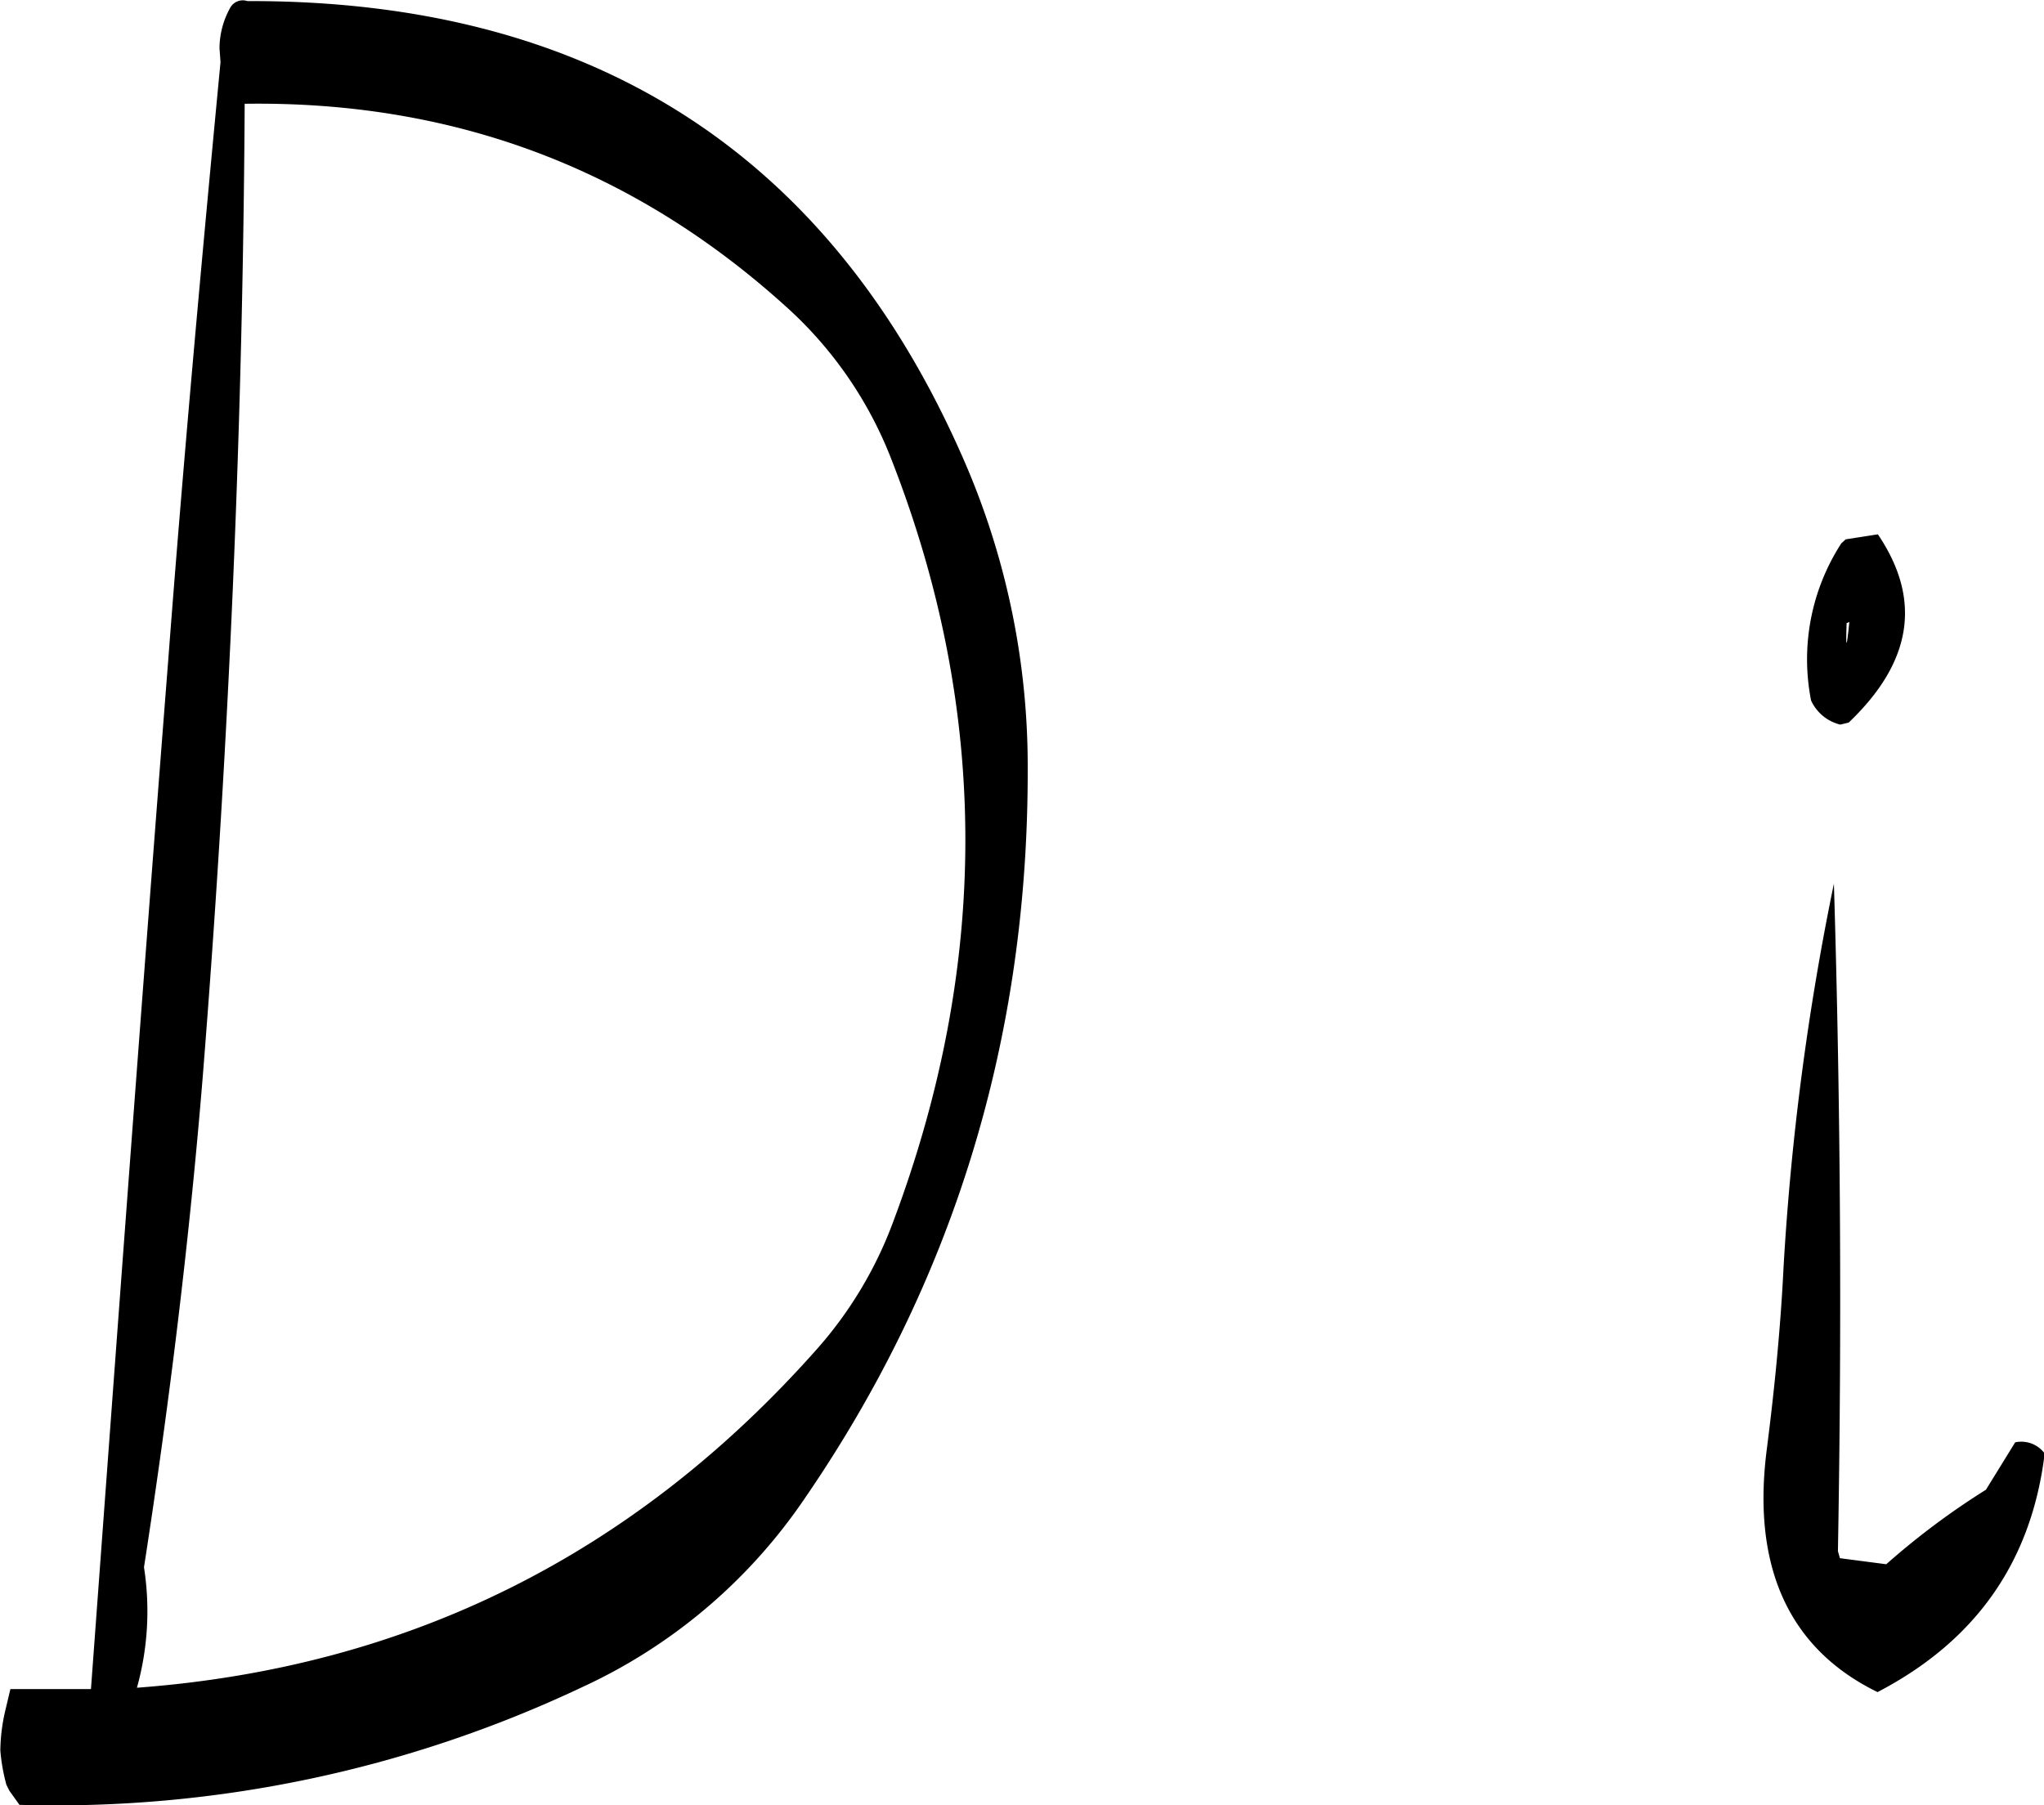 <svg id="Layer_1" data-name="Layer 1" xmlns="http://www.w3.org/2000/svg" viewBox="0 0 243.6 215.18"><defs><style>.cls-1{fill-rule:evenodd;}</style></defs><path class="cls-1" d="M172.32,381c3-19.32,5.4-38.88,7-58.44q4.68-58.68,5-116c24.84-.36,46.2,7.68,64.32,24a47.62,47.62,0,0,1,12.84,18.6q17.46,44.82,0,91a47.93,47.93,0,0,1-9,14.88q-32.58,36.72-81,40.32A34,34,0,0,0,172.32,381Zm9-181.08.12,1.68c-2.28,23.88-4.44,47.64-6.24,71.4C172,313.92,169,354.84,166,395.52h-9.6l-.6,2.52a21.9,21.9,0,0,0-.6,4.8,22.29,22.29,0,0,0,.72,4.08l.36.72,1.2,1.68a146.78,146.78,0,0,0,67-14,64.72,64.72,0,0,0,26.28-22.08q27-39.06,26.88-87.48a91.18,91.18,0,0,0-7.92-37.44c-16-36.12-44.4-54.12-85.08-54a1.71,1.71,0,0,0-2,.72A10,10,0,0,0,181.32,199.92Zm214,166.2-3.48,5.64a89.94,89.94,0,0,0-11.88,8.88l-5.52-.72-.24-.84q.72-40.14-.48-79.56a316.5,316.5,0,0,0-6,45.72c-.36,7.32-1.08,14.52-2,21.72-1.8,14,2.64,23.76,13.2,28.92,11.76-6.12,18.36-15.6,19.92-28.44A3.46,3.46,0,0,0,395.28,366.12Zm-20-97.68.24-.12C375.24,271.56,375.12,271.68,375.24,268.44Zm-.72-9.48a25.44,25.44,0,0,0-3.6,18.72,5.17,5.17,0,0,0,3.48,2.88l1-.24c7.56-7.2,8.76-14.64,3.48-22.44l-3.84.6Z" transform="translate(-155.16 -194.19)"/></svg>